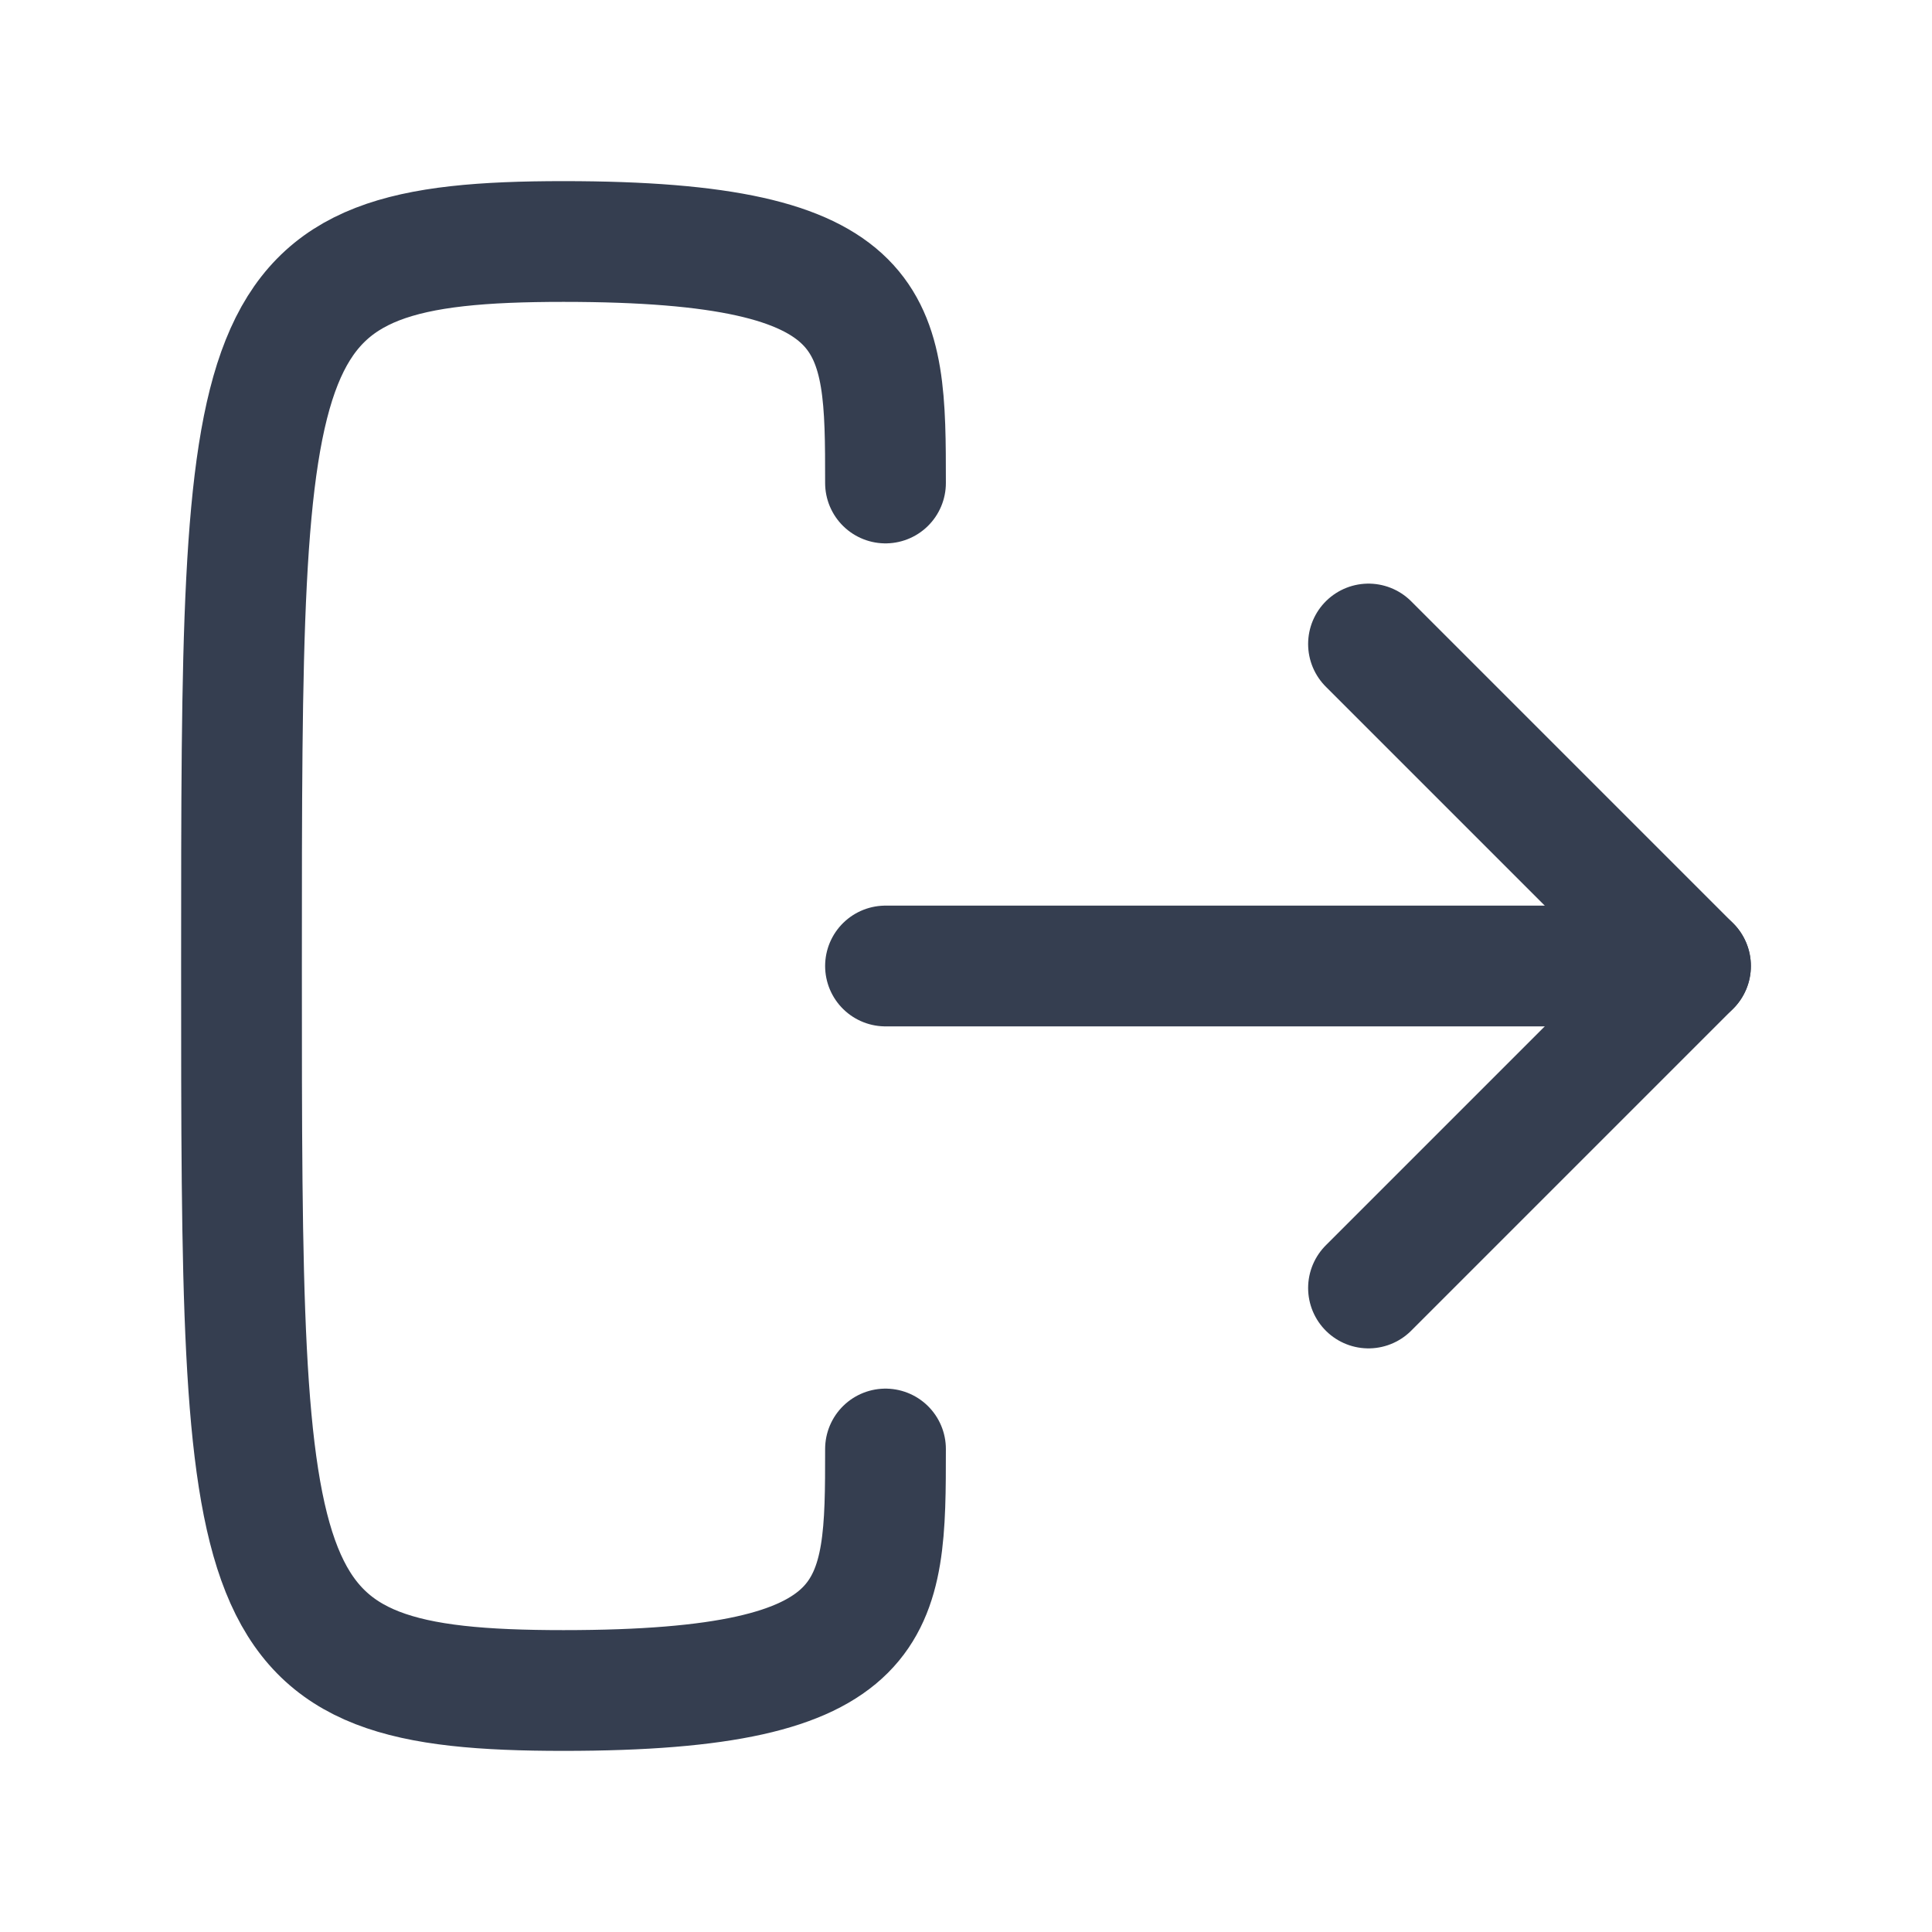 <svg width="24" height="24" viewBox="0 0 24 24" fill="none" xmlns="http://www.w3.org/2000/svg">
<path d="M11 18C11 20 11 21 7 21C3 21 3 20 3 12C3 4 3 3 7 3C11 3 11 4 11 6" stroke="#353E50" stroke-width="1.5" stroke-linecap="round" stroke-linejoin="round"/>
<path d="M11 12H21" stroke="#353E50" stroke-width="1.5" stroke-linecap="round" stroke-linejoin="round"/>
<path d="M17 16L21 12L17 8" stroke="#353E50" stroke-width="1.5" stroke-linecap="round" stroke-linejoin="round"/>
</svg>
